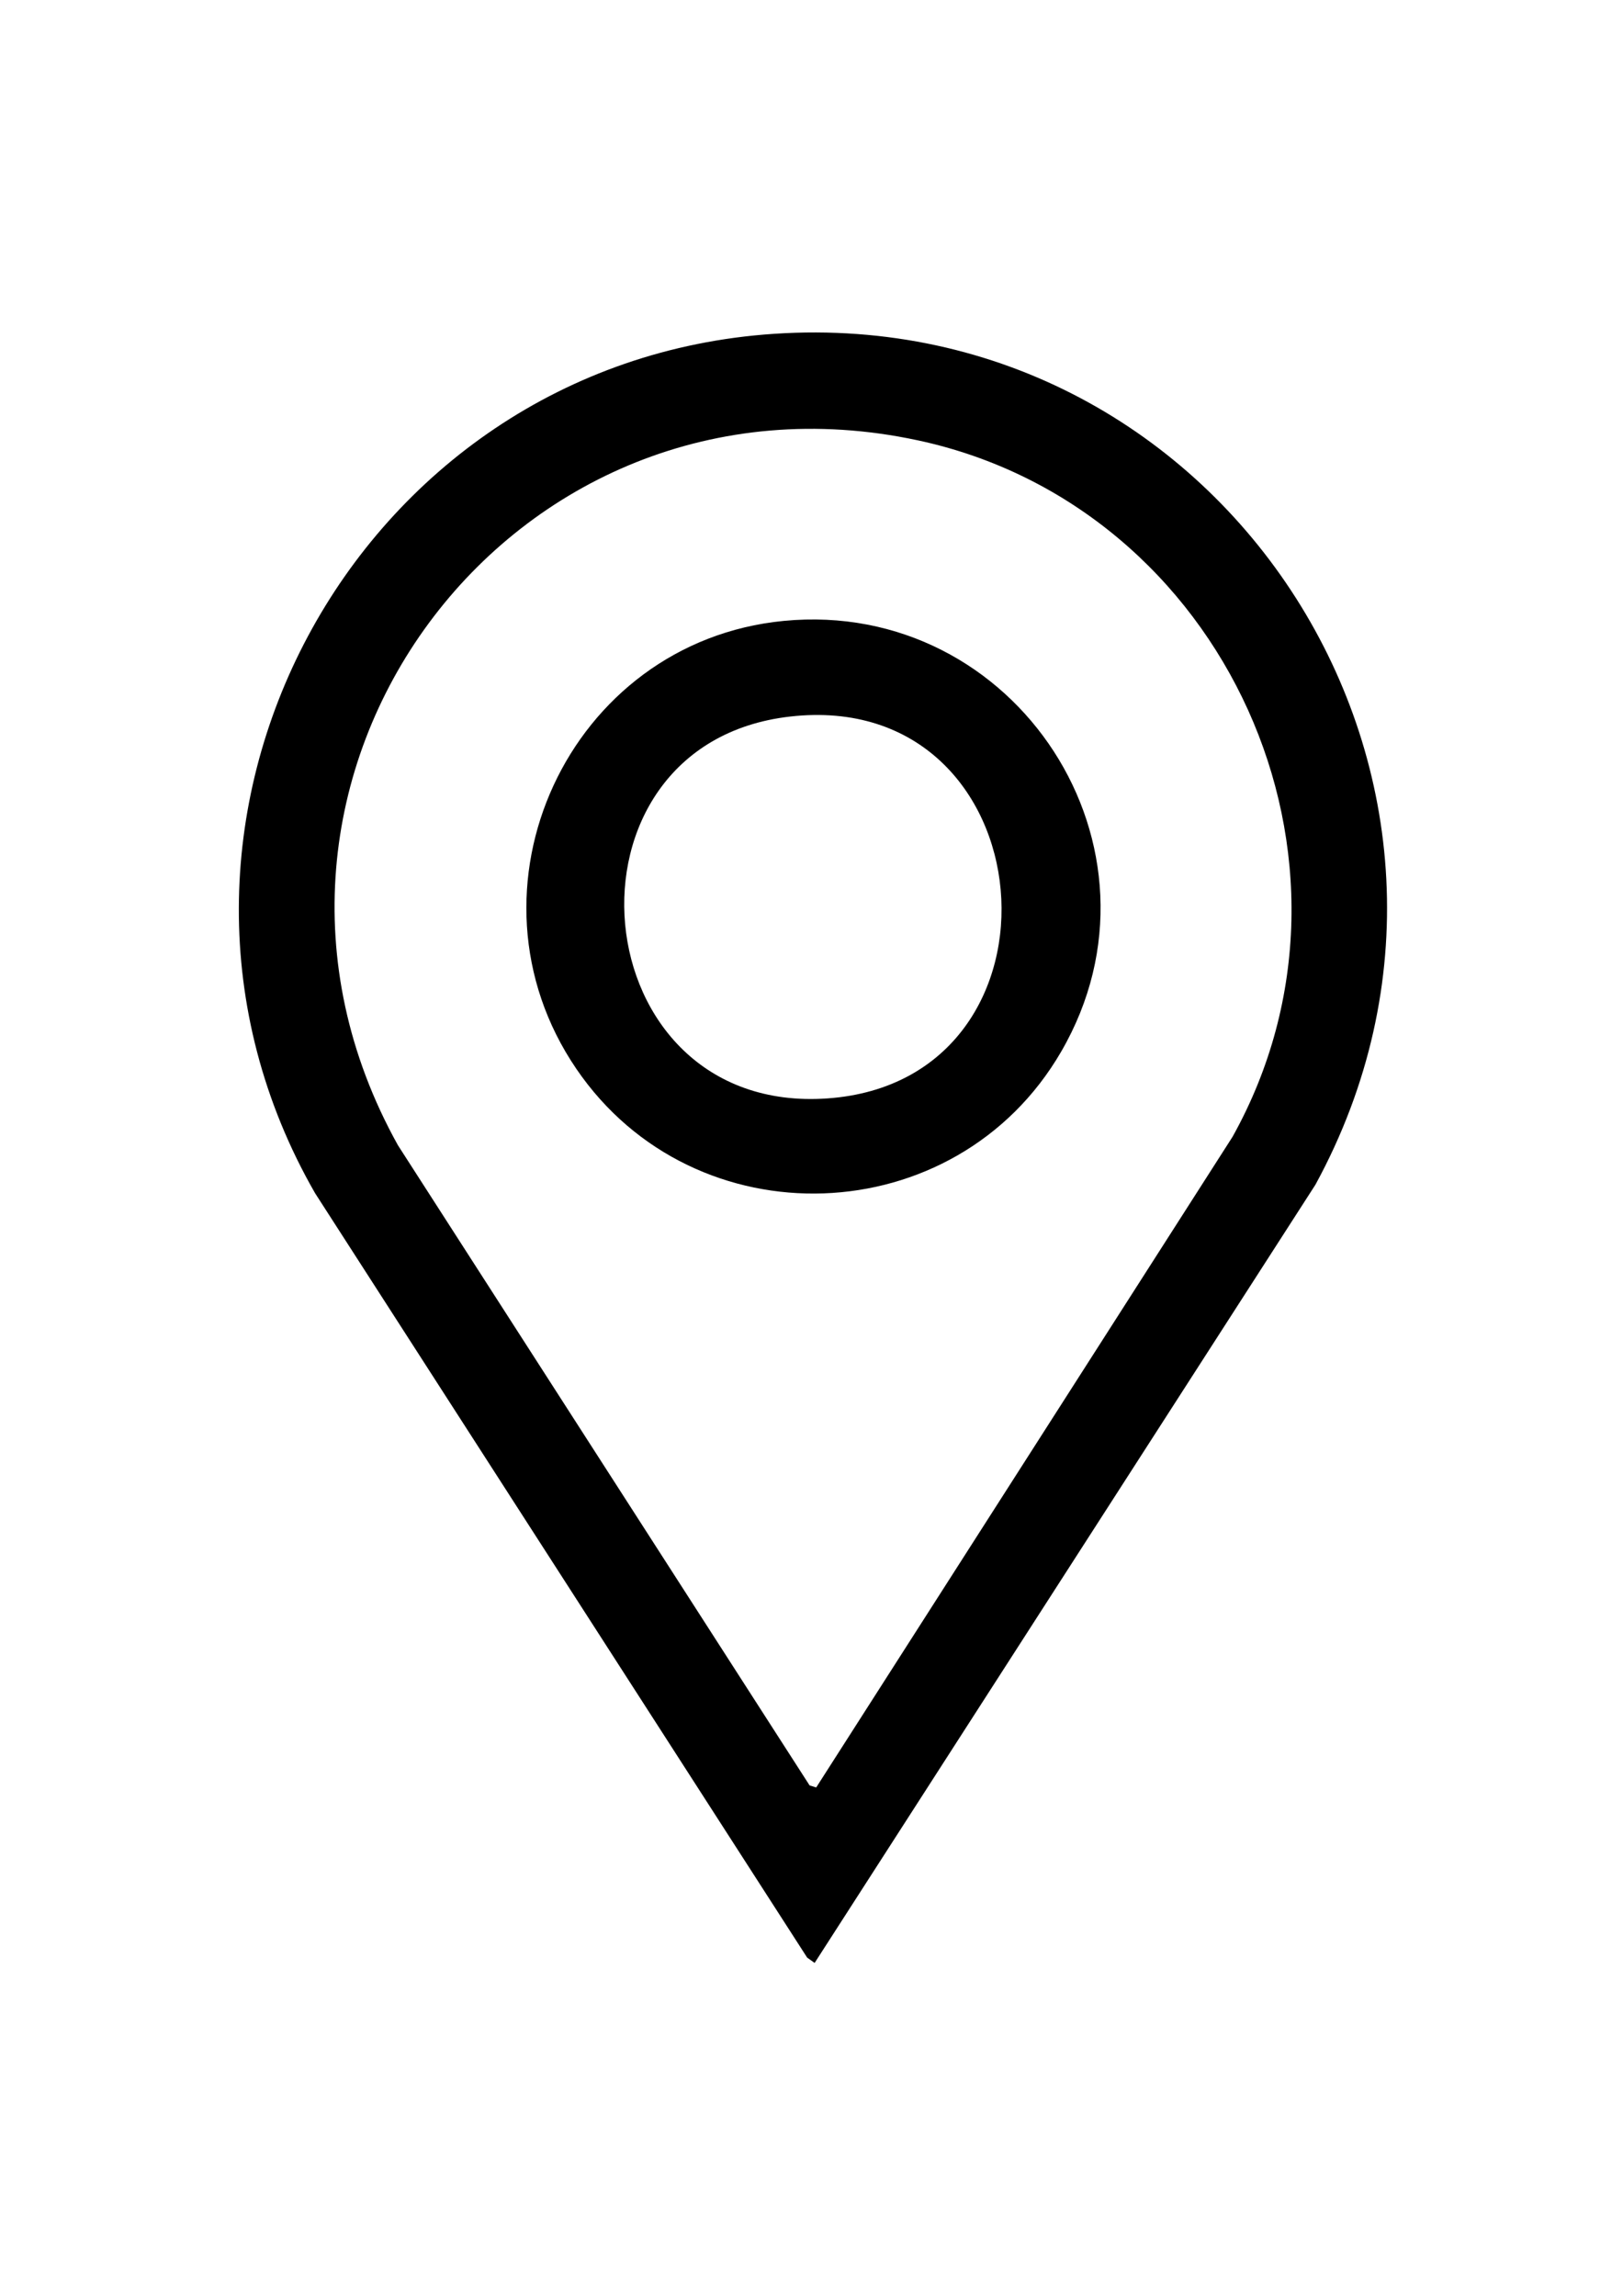 <?xml version="1.0" encoding="UTF-8"?>
<svg id="Capa_1" data-name="Capa 1" xmlns="http://www.w3.org/2000/svg" viewBox="0 0 595.28 841.89">
  <path d="M283.94,122.41c165.87-11,278.38,165.53,198.54,312.01l-183.69,285.4-2.73-1.93L115.54,437.52c-77.09-134.33,13.87-304.86,168.41-315.11ZM299.37,655.47l152.7-238.6c56.35-101.05-2.74-231.25-115.46-255.4-149.39-32.02-265.21,124.55-190.66,258.5l151,234.77,2.41.73Z"/>
  <path d="M287.45,227.69c85.27-8.27,145.03,83.35,101.78,157.93-38.63,66.62-134.48,69.95-177.84,6.34-44.83-65.78-2.83-156.61,76.05-164.27ZM289.77,262.77c-88.86,10.12-76.99,146.44,13.7,140.03,92.85-6.56,81.19-150.84-13.7-140.03Z"/>
</svg>